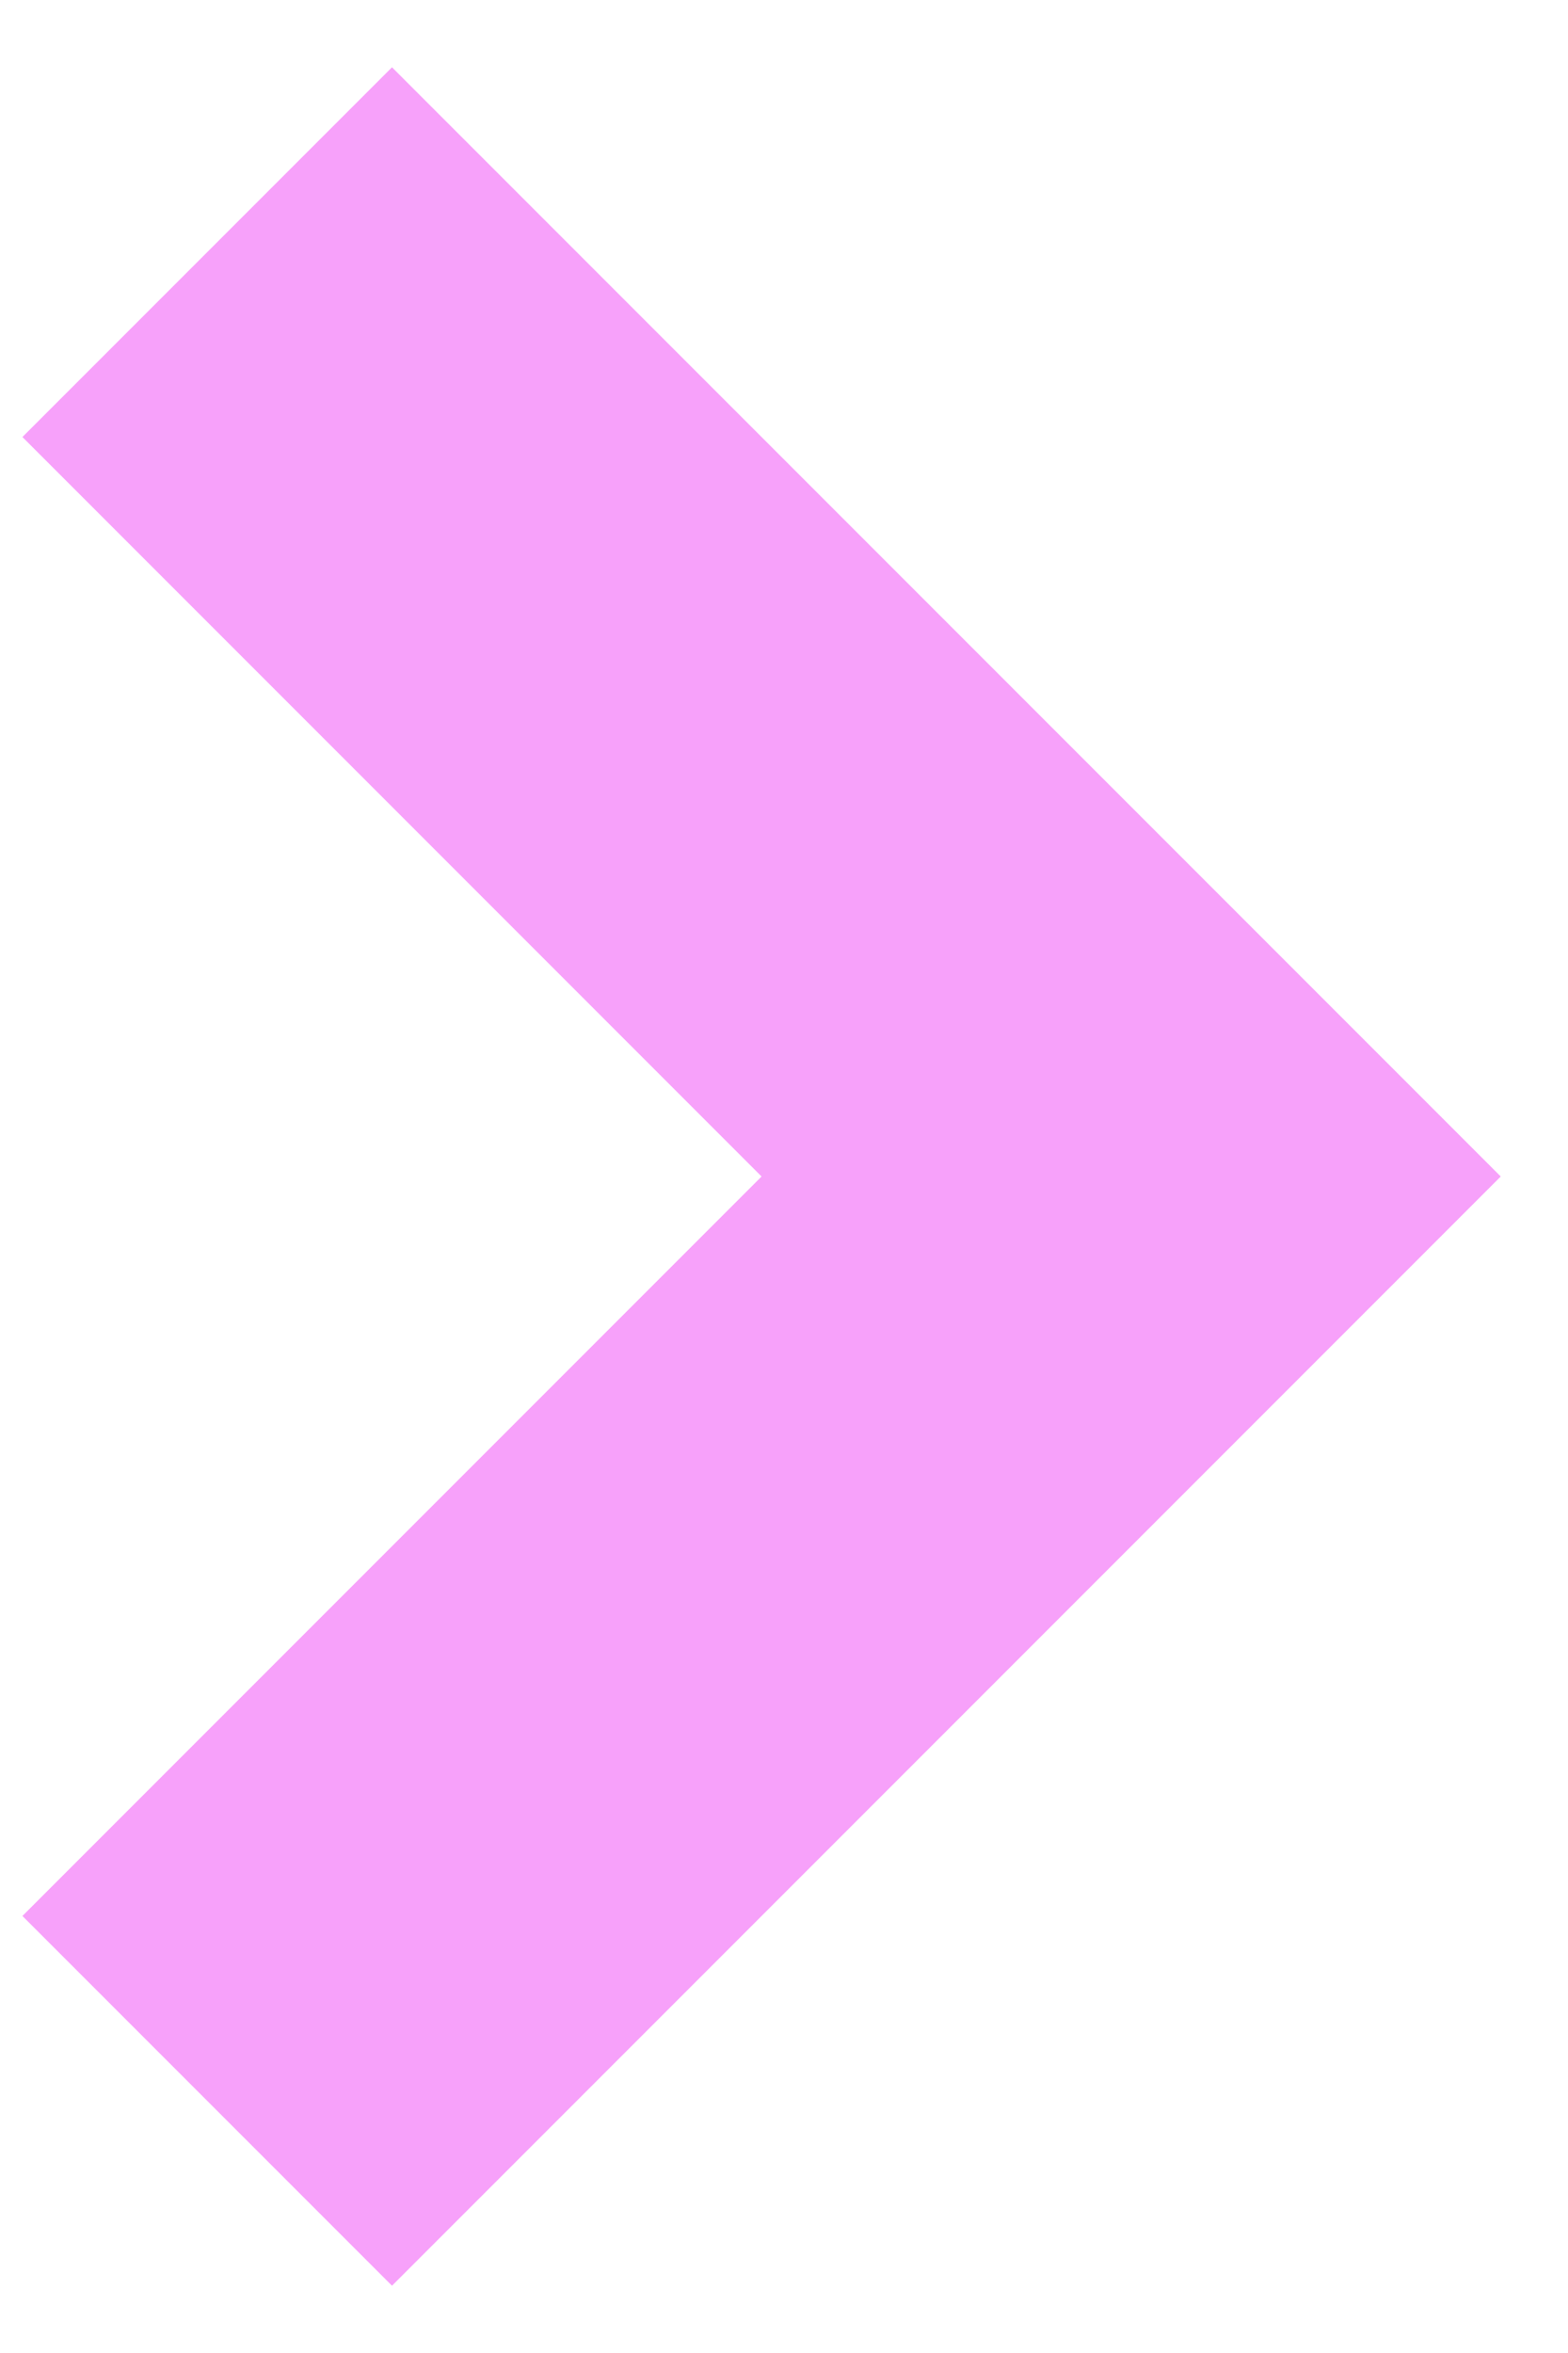 <?xml version="1.0" encoding="UTF-8"?>
<svg width="12px" height="18px" viewBox="0 0 12 18" version="1.1" xmlns="http://www.w3.org/2000/svg" xmlns:xlink="http://www.w3.org/1999/xlink">
    <defs></defs>
    <g id="Desktop-(M/M-design)" stroke="none" stroke-width="1" fill="none" fill-rule="evenodd">
        <g id="symbols" transform="translate(-101, -15)" fill="#F7A1FA">
            <path d="M106,26 L98,26 L98,30 L108,30 L110,30 L110,18 L106,18 L106,26 Z" id="Arrow-Right-Copy" transform="translate(104, 24) rotate(-45) translate(-104, -24) "></path>
        </g>
    </g>
</svg>